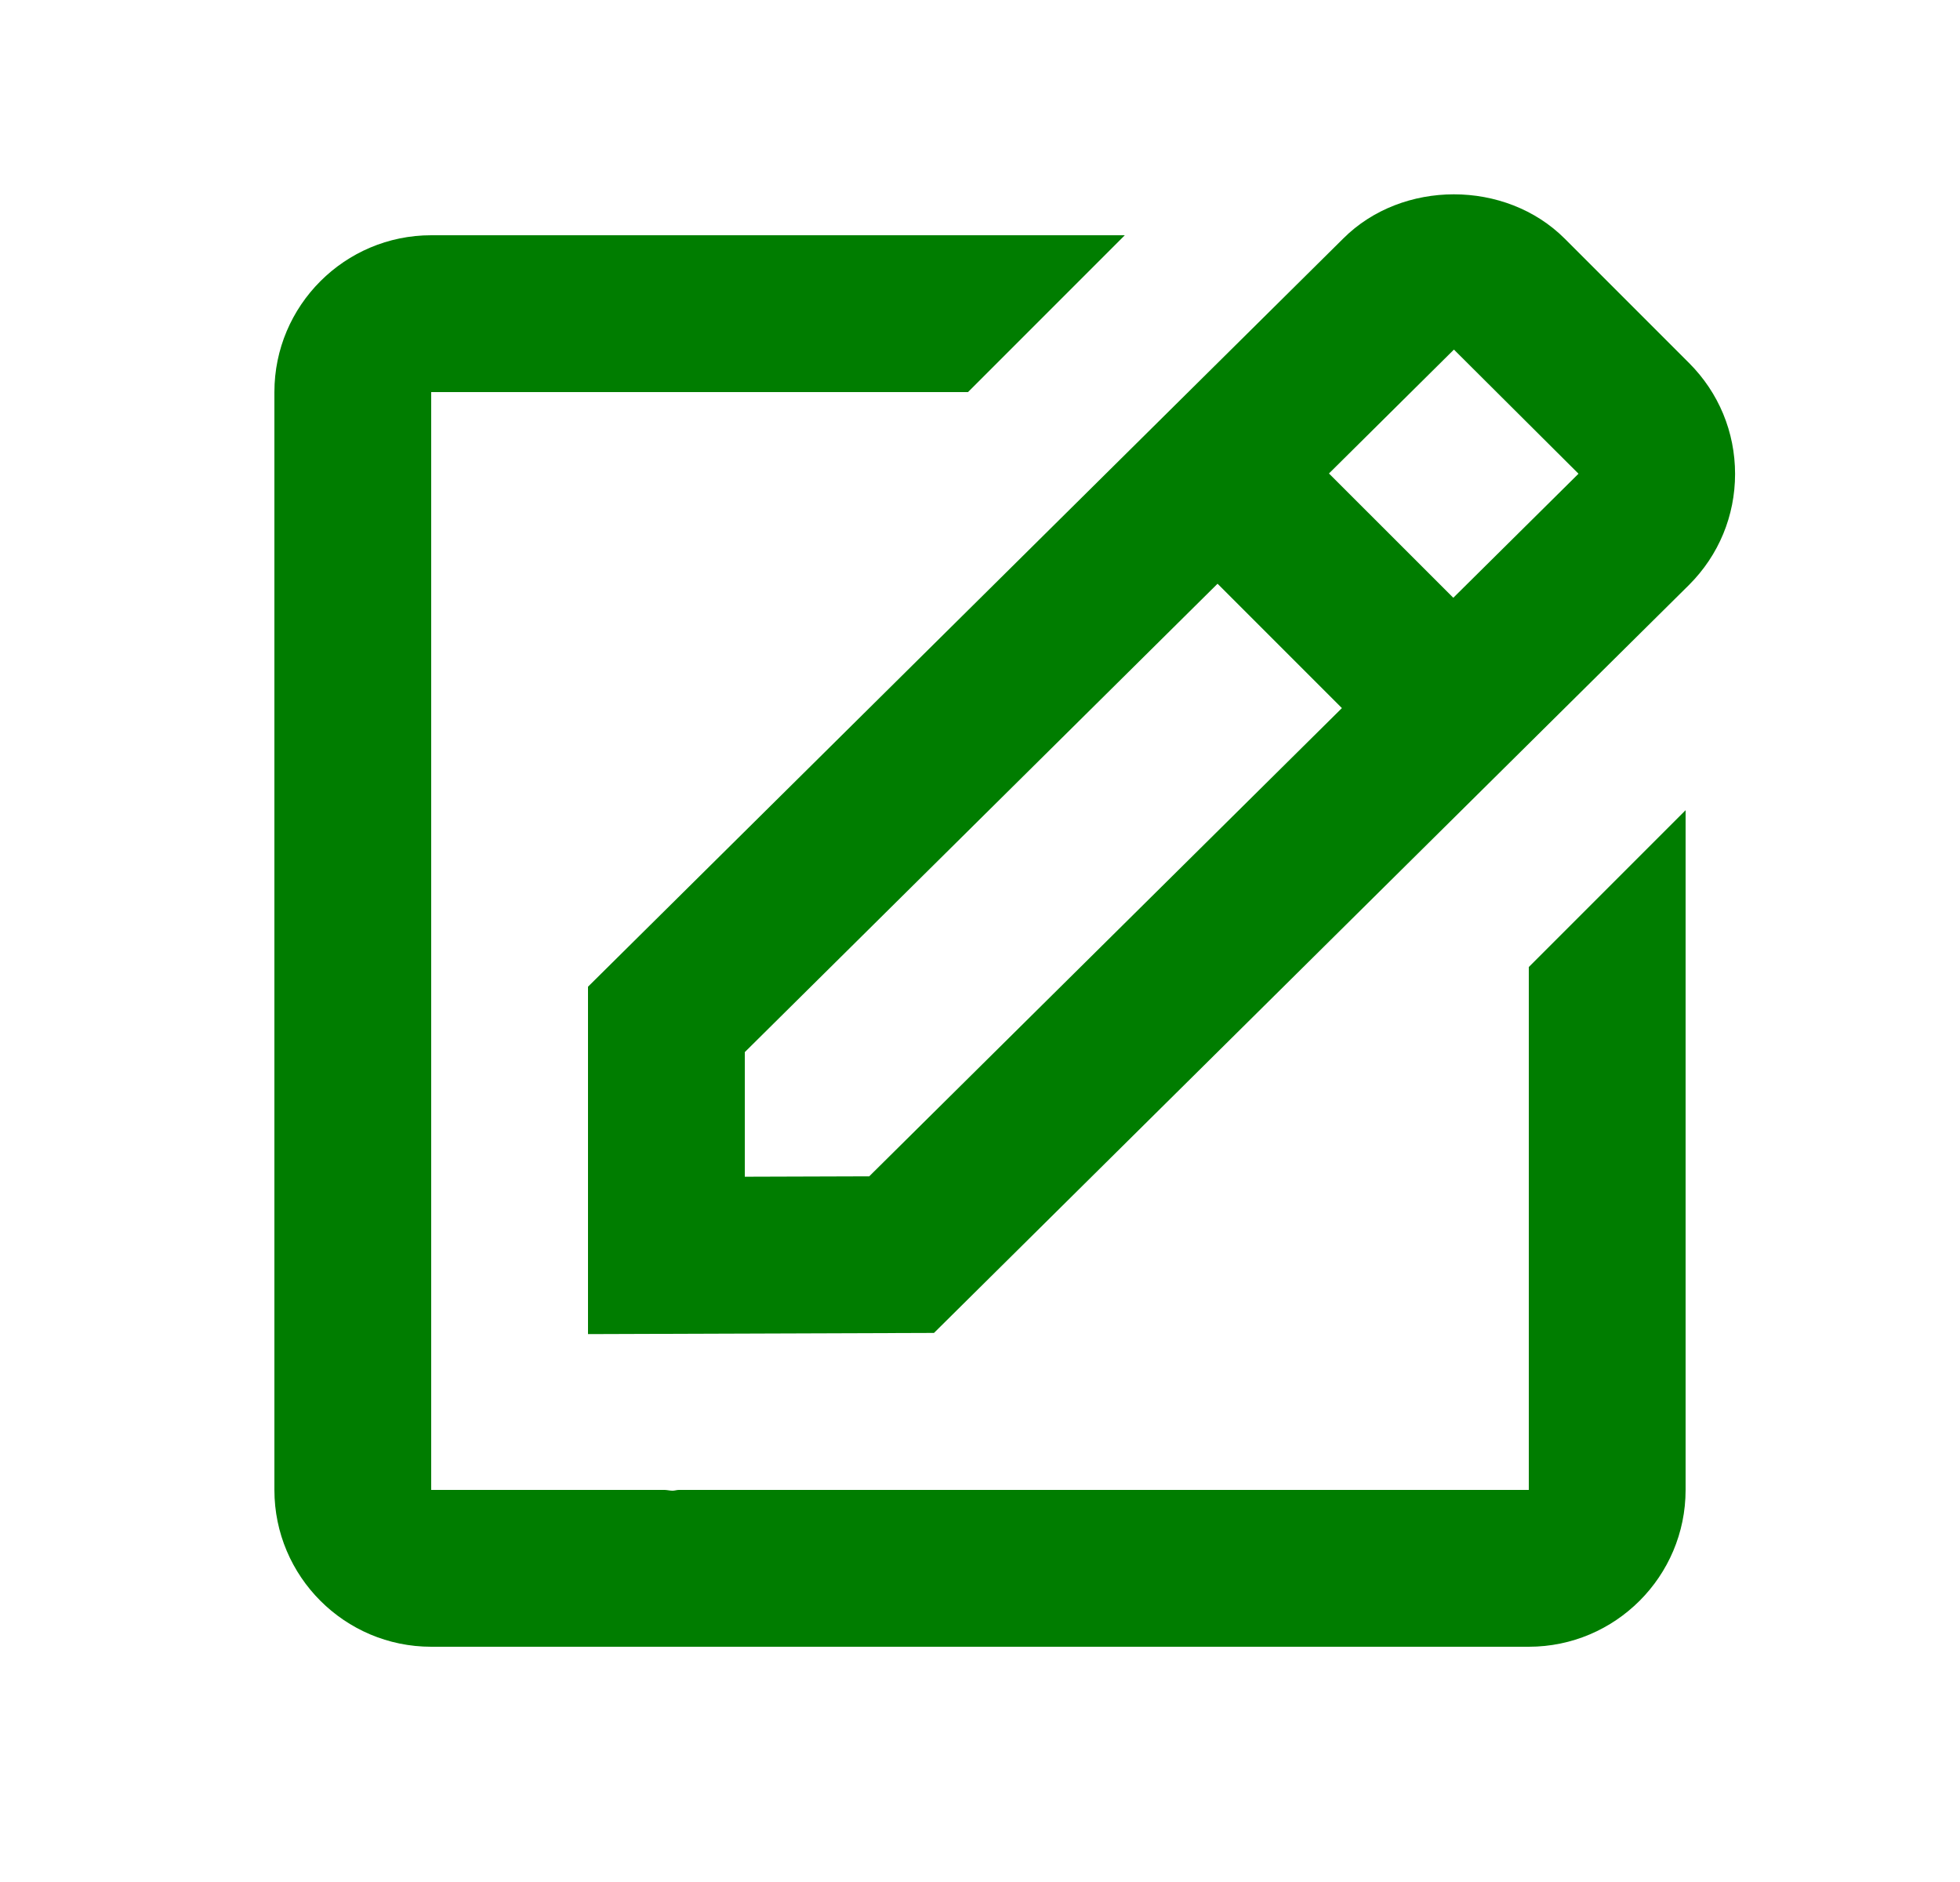 <svg width="25" height="24" viewBox="0 0 25 24" fill="none" xmlns="http://www.w3.org/2000/svg">
<path d="M7.5 17.013L11.913 16.998L21.545 7.458C21.923 7.08 22.131 6.578 22.131 6.044C22.131 5.51 21.923 5.008 21.545 4.63L19.959 3.044C19.203 2.288 17.884 2.292 17.134 3.041L7.5 12.583V17.013ZM18.545 4.458L20.134 6.041L18.537 7.623L16.951 6.038L18.545 4.458ZM9.5 13.417L15.53 7.444L17.116 9.03L11.087 15.001L9.5 15.006V13.417Z" fill="#007D00"/>
<path d="M5.5 21H19.5C20.603 21 21.5 20.103 21.5 19V10.332L19.5 12.332V19H8.658C8.632 19 8.605 19.01 8.579 19.01C8.546 19.01 8.513 19.001 8.479 19H5.5V5H12.347L14.347 3H5.5C4.397 3 3.5 3.897 3.5 5V19C3.5 20.103 4.397 21 5.5 21Z" fill="#007D00"/>
</svg>
